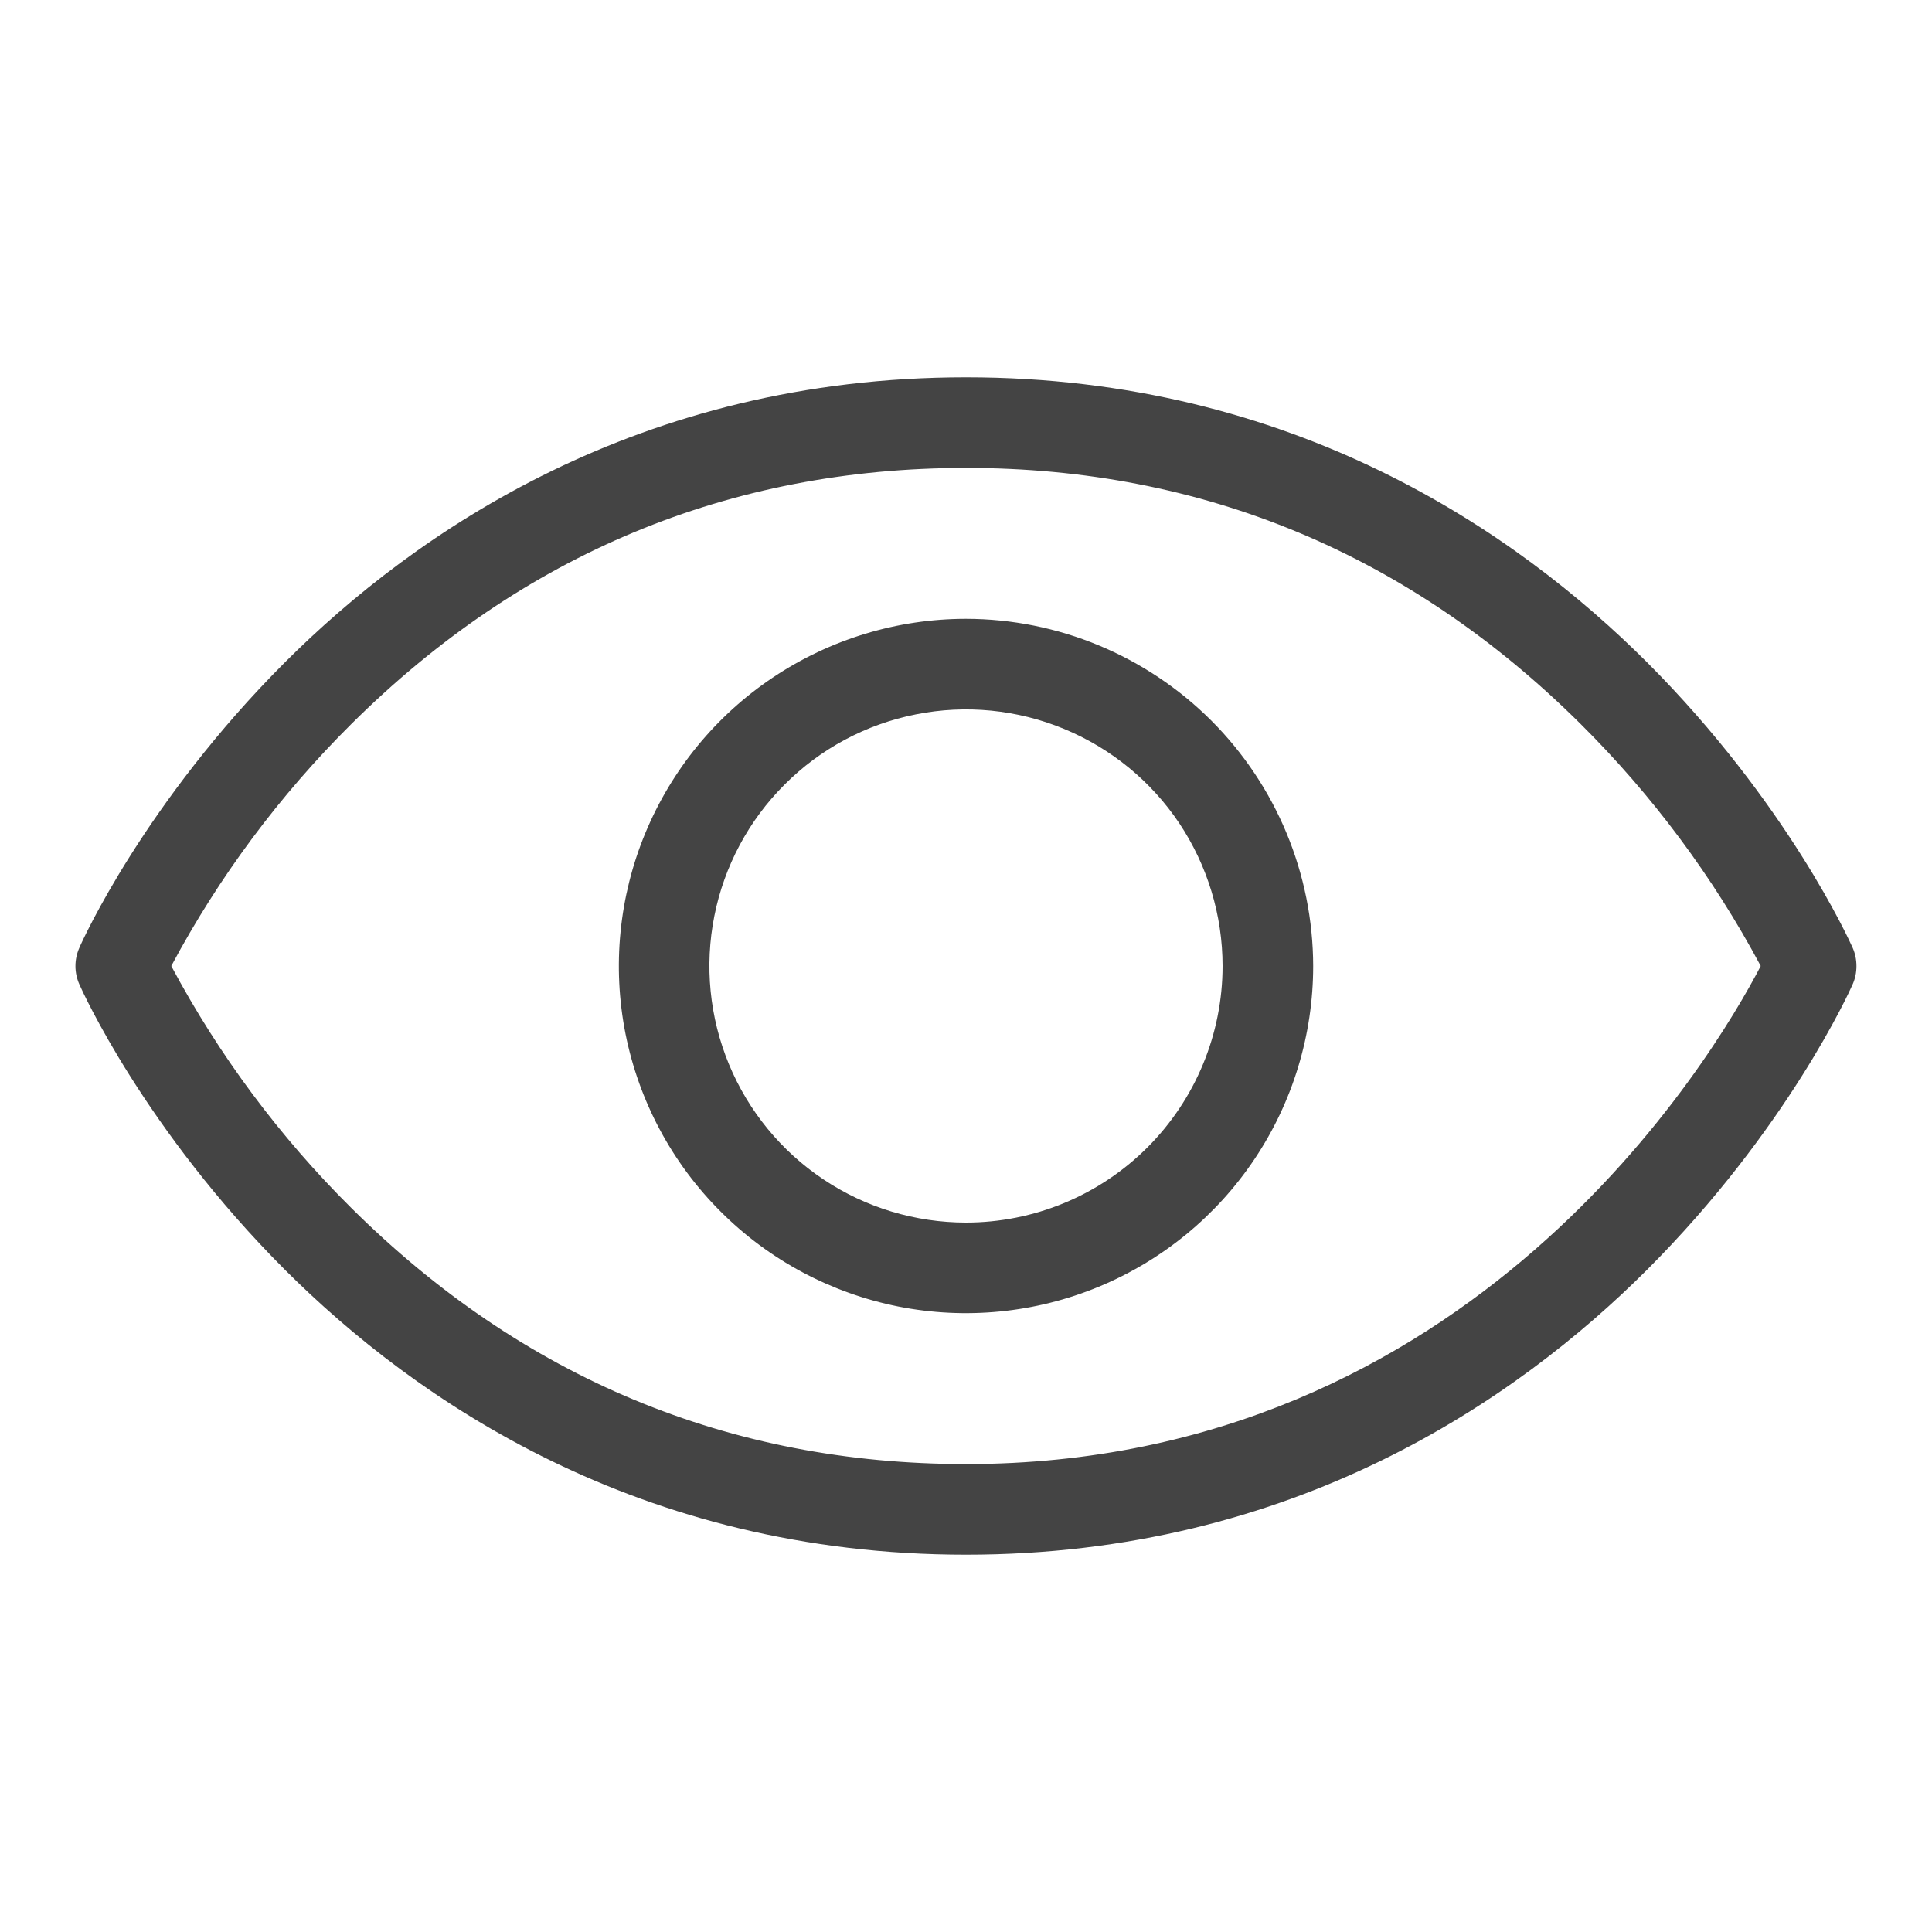 <svg width="20" height="20" viewBox="0 0 20 20" fill="none" xmlns="http://www.w3.org/2000/svg">
<g id="ph:eye-light">
<path id="Vector" d="M19.178 9.81C19.151 9.749 18.501 8.308 17.05 6.856C15.703 5.511 13.389 3.906 10 3.906C6.611 3.906 4.297 5.511 2.95 6.856C1.498 8.308 0.848 9.747 0.822 9.81C0.795 9.87 0.781 9.935 0.781 10.001C0.781 10.066 0.795 10.131 0.822 10.191C0.848 10.252 1.498 11.693 2.95 13.145C4.297 14.49 6.611 16.094 10 16.094C13.389 16.094 15.703 14.49 17.05 13.145C18.501 11.693 19.151 10.254 19.178 10.191C19.205 10.131 19.218 10.066 19.218 10.001C19.218 9.935 19.205 9.87 19.178 9.81ZM10 15.156C7.548 15.156 5.408 14.264 3.637 12.505C2.894 11.768 2.266 10.923 1.773 10C2.266 9.077 2.894 8.233 3.637 7.495C5.408 5.736 7.548 4.844 10 4.844C12.451 4.844 14.592 5.736 16.363 7.495C17.106 8.233 17.734 9.077 18.227 10C17.73 10.954 15.234 15.156 10 15.156ZM10 6.406C9.289 6.406 8.594 6.617 8.003 7.012C7.412 7.407 6.952 7.968 6.68 8.625C6.408 9.281 6.337 10.004 6.475 10.701C6.614 11.398 6.956 12.039 7.459 12.541C7.961 13.044 8.602 13.386 9.299 13.525C9.996 13.663 10.719 13.592 11.375 13.32C12.032 13.048 12.593 12.588 12.988 11.997C13.383 11.406 13.594 10.711 13.594 10C13.592 9.047 13.213 8.134 12.54 7.46C11.866 6.787 10.953 6.407 10 6.406ZM10 12.656C9.475 12.656 8.961 12.501 8.524 12.209C8.087 11.917 7.747 11.502 7.546 11.017C7.345 10.531 7.292 9.997 7.395 9.482C7.497 8.967 7.75 8.493 8.122 8.122C8.493 7.75 8.966 7.497 9.482 7.395C9.997 7.292 10.531 7.345 11.016 7.546C11.502 7.747 11.917 8.087 12.209 8.524C12.5 8.961 12.656 9.475 12.656 10C12.656 10.704 12.376 11.38 11.878 11.878C11.38 12.376 10.704 12.656 10 12.656Z" fill="#444444"/>
</g>
</svg>
